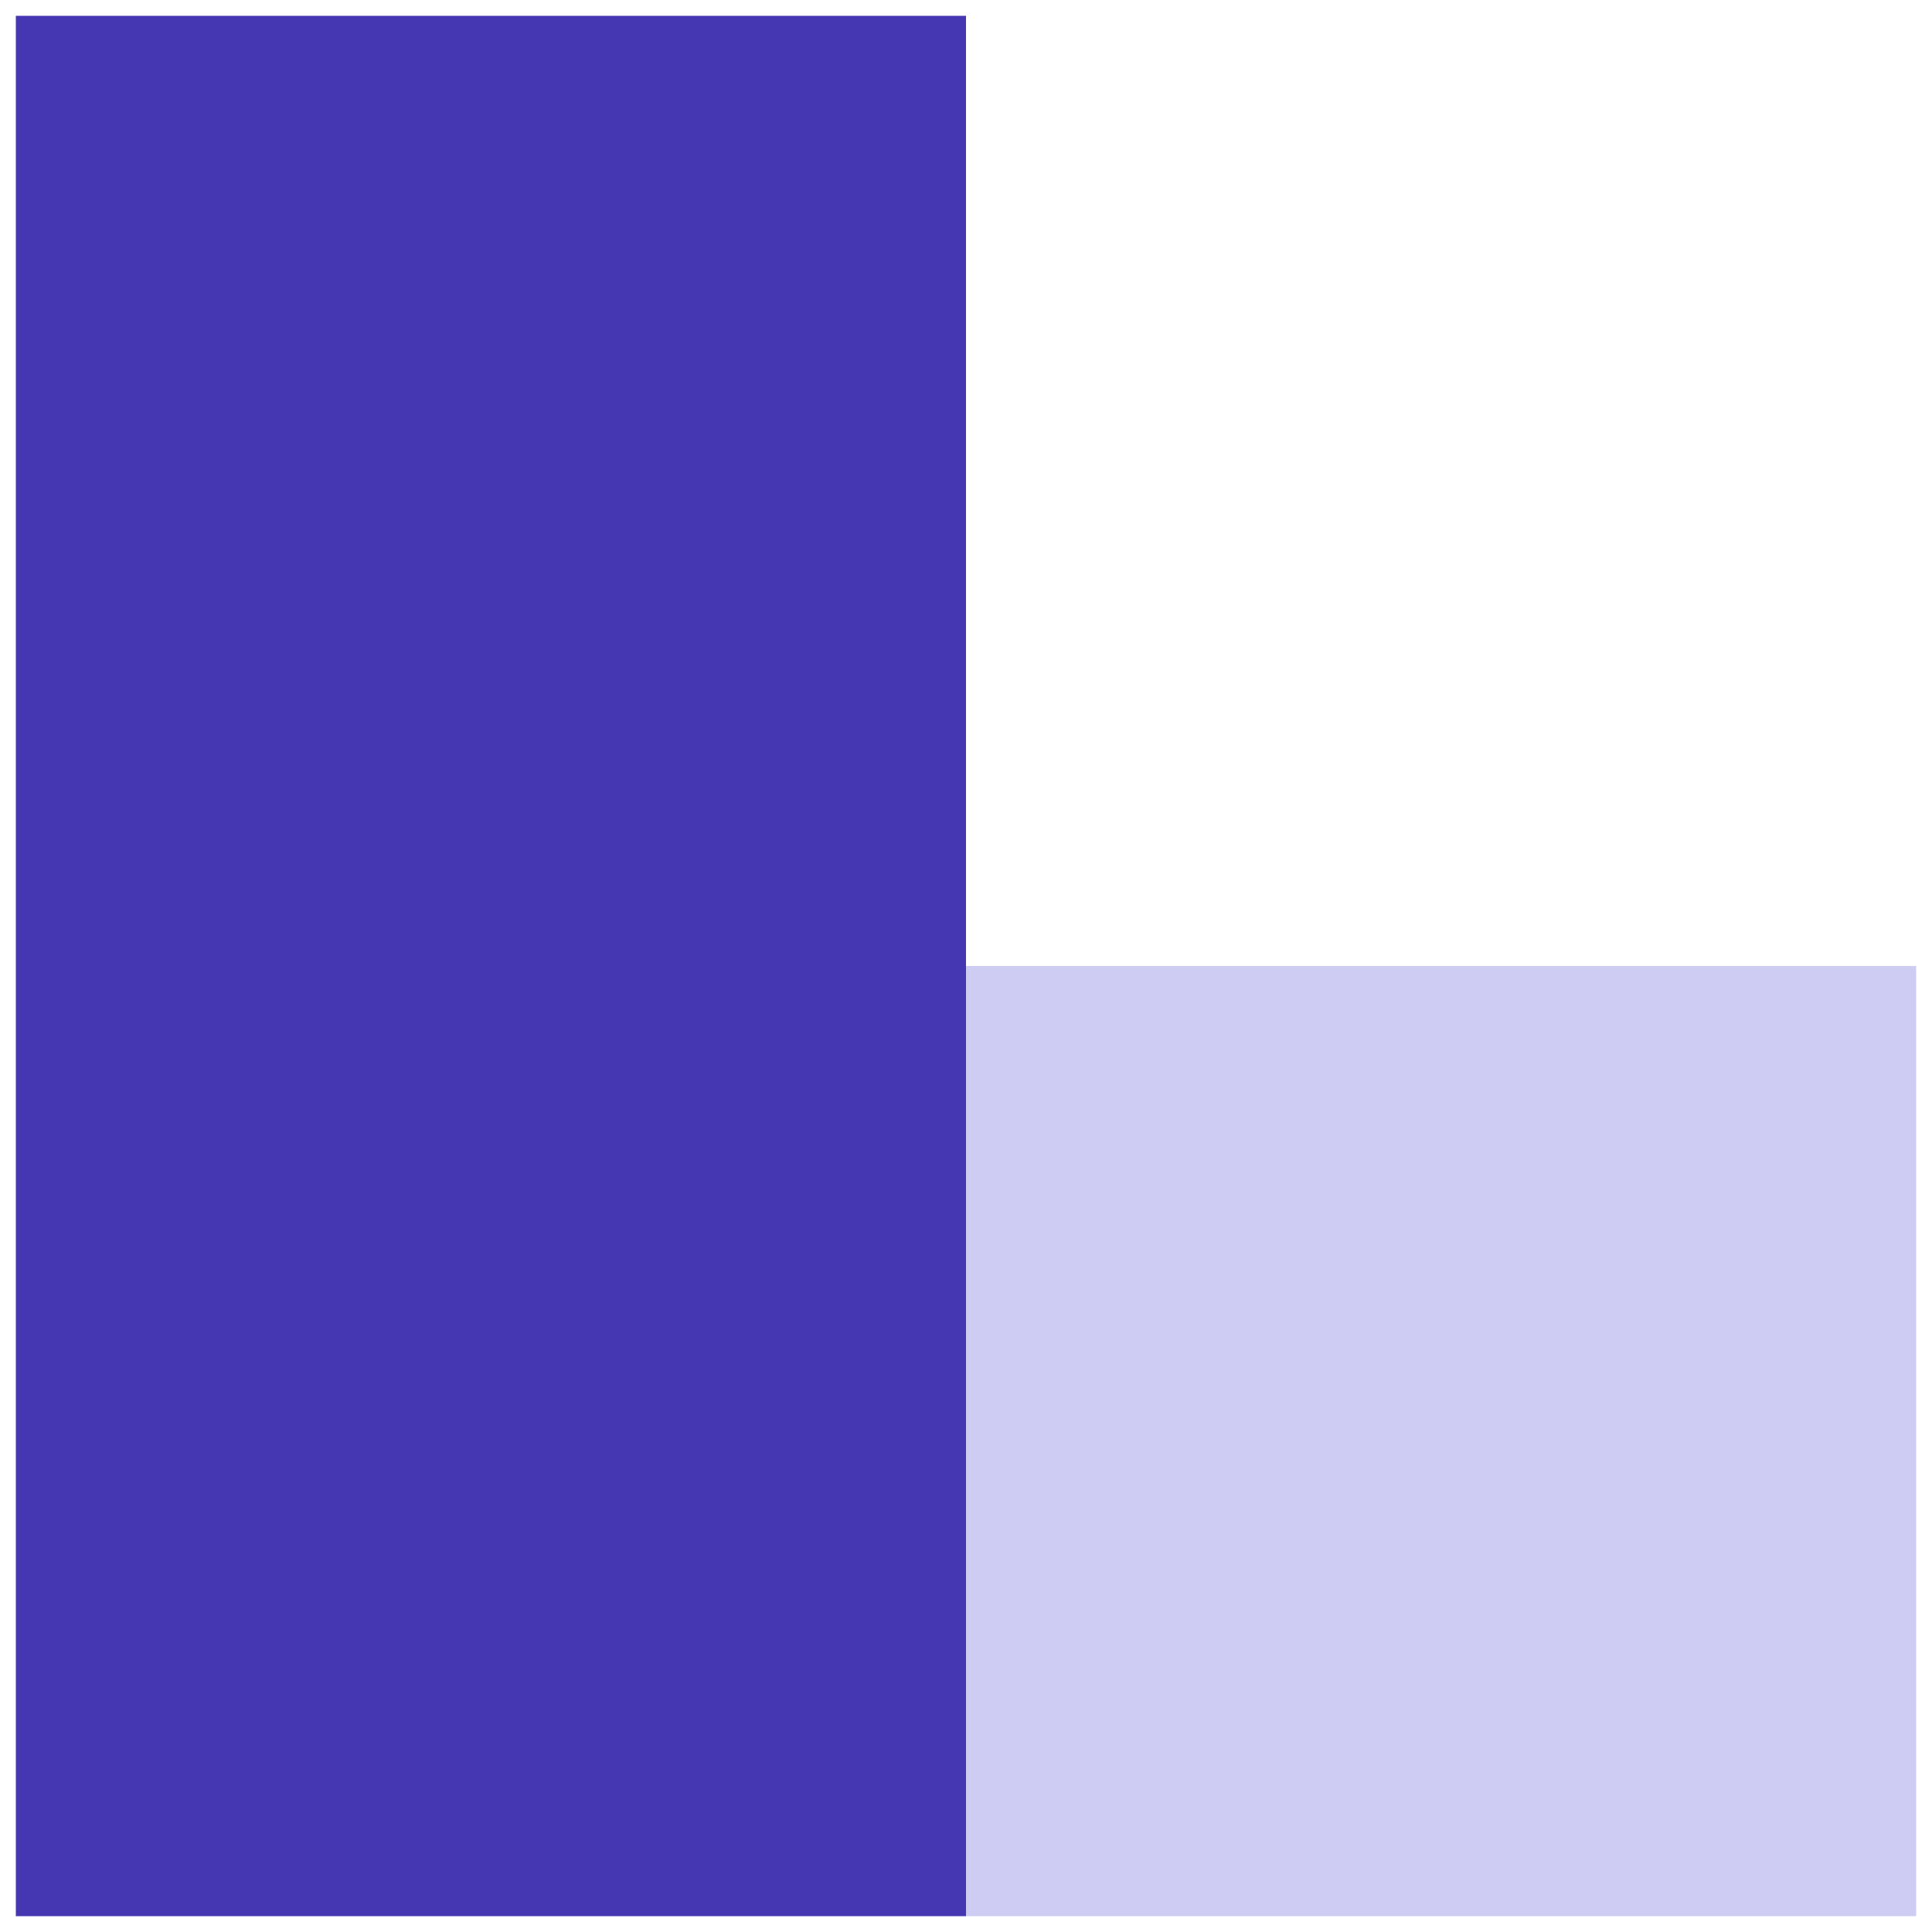 <svg width="61" height="61" viewBox="0 0 61 61" fill="none" xmlns="http://www.w3.org/2000/svg">
<g clip-path="url(#clip0_234_2174)">
<path d="M60.5 30.5H30.5V60.5H60.5V30.5Z" fill="#CECCF2"/>
<path d="M30.5 0.5H0.5V60.5H30.5V0.5Z" fill="#4536B2"/>
</g>
<defs>
<clipPath id="clip0_234_2174">
<rect width="60" height="60" fill="white" transform="translate(0.5 0.5)"/>
</clipPath>
</defs>
</svg>
